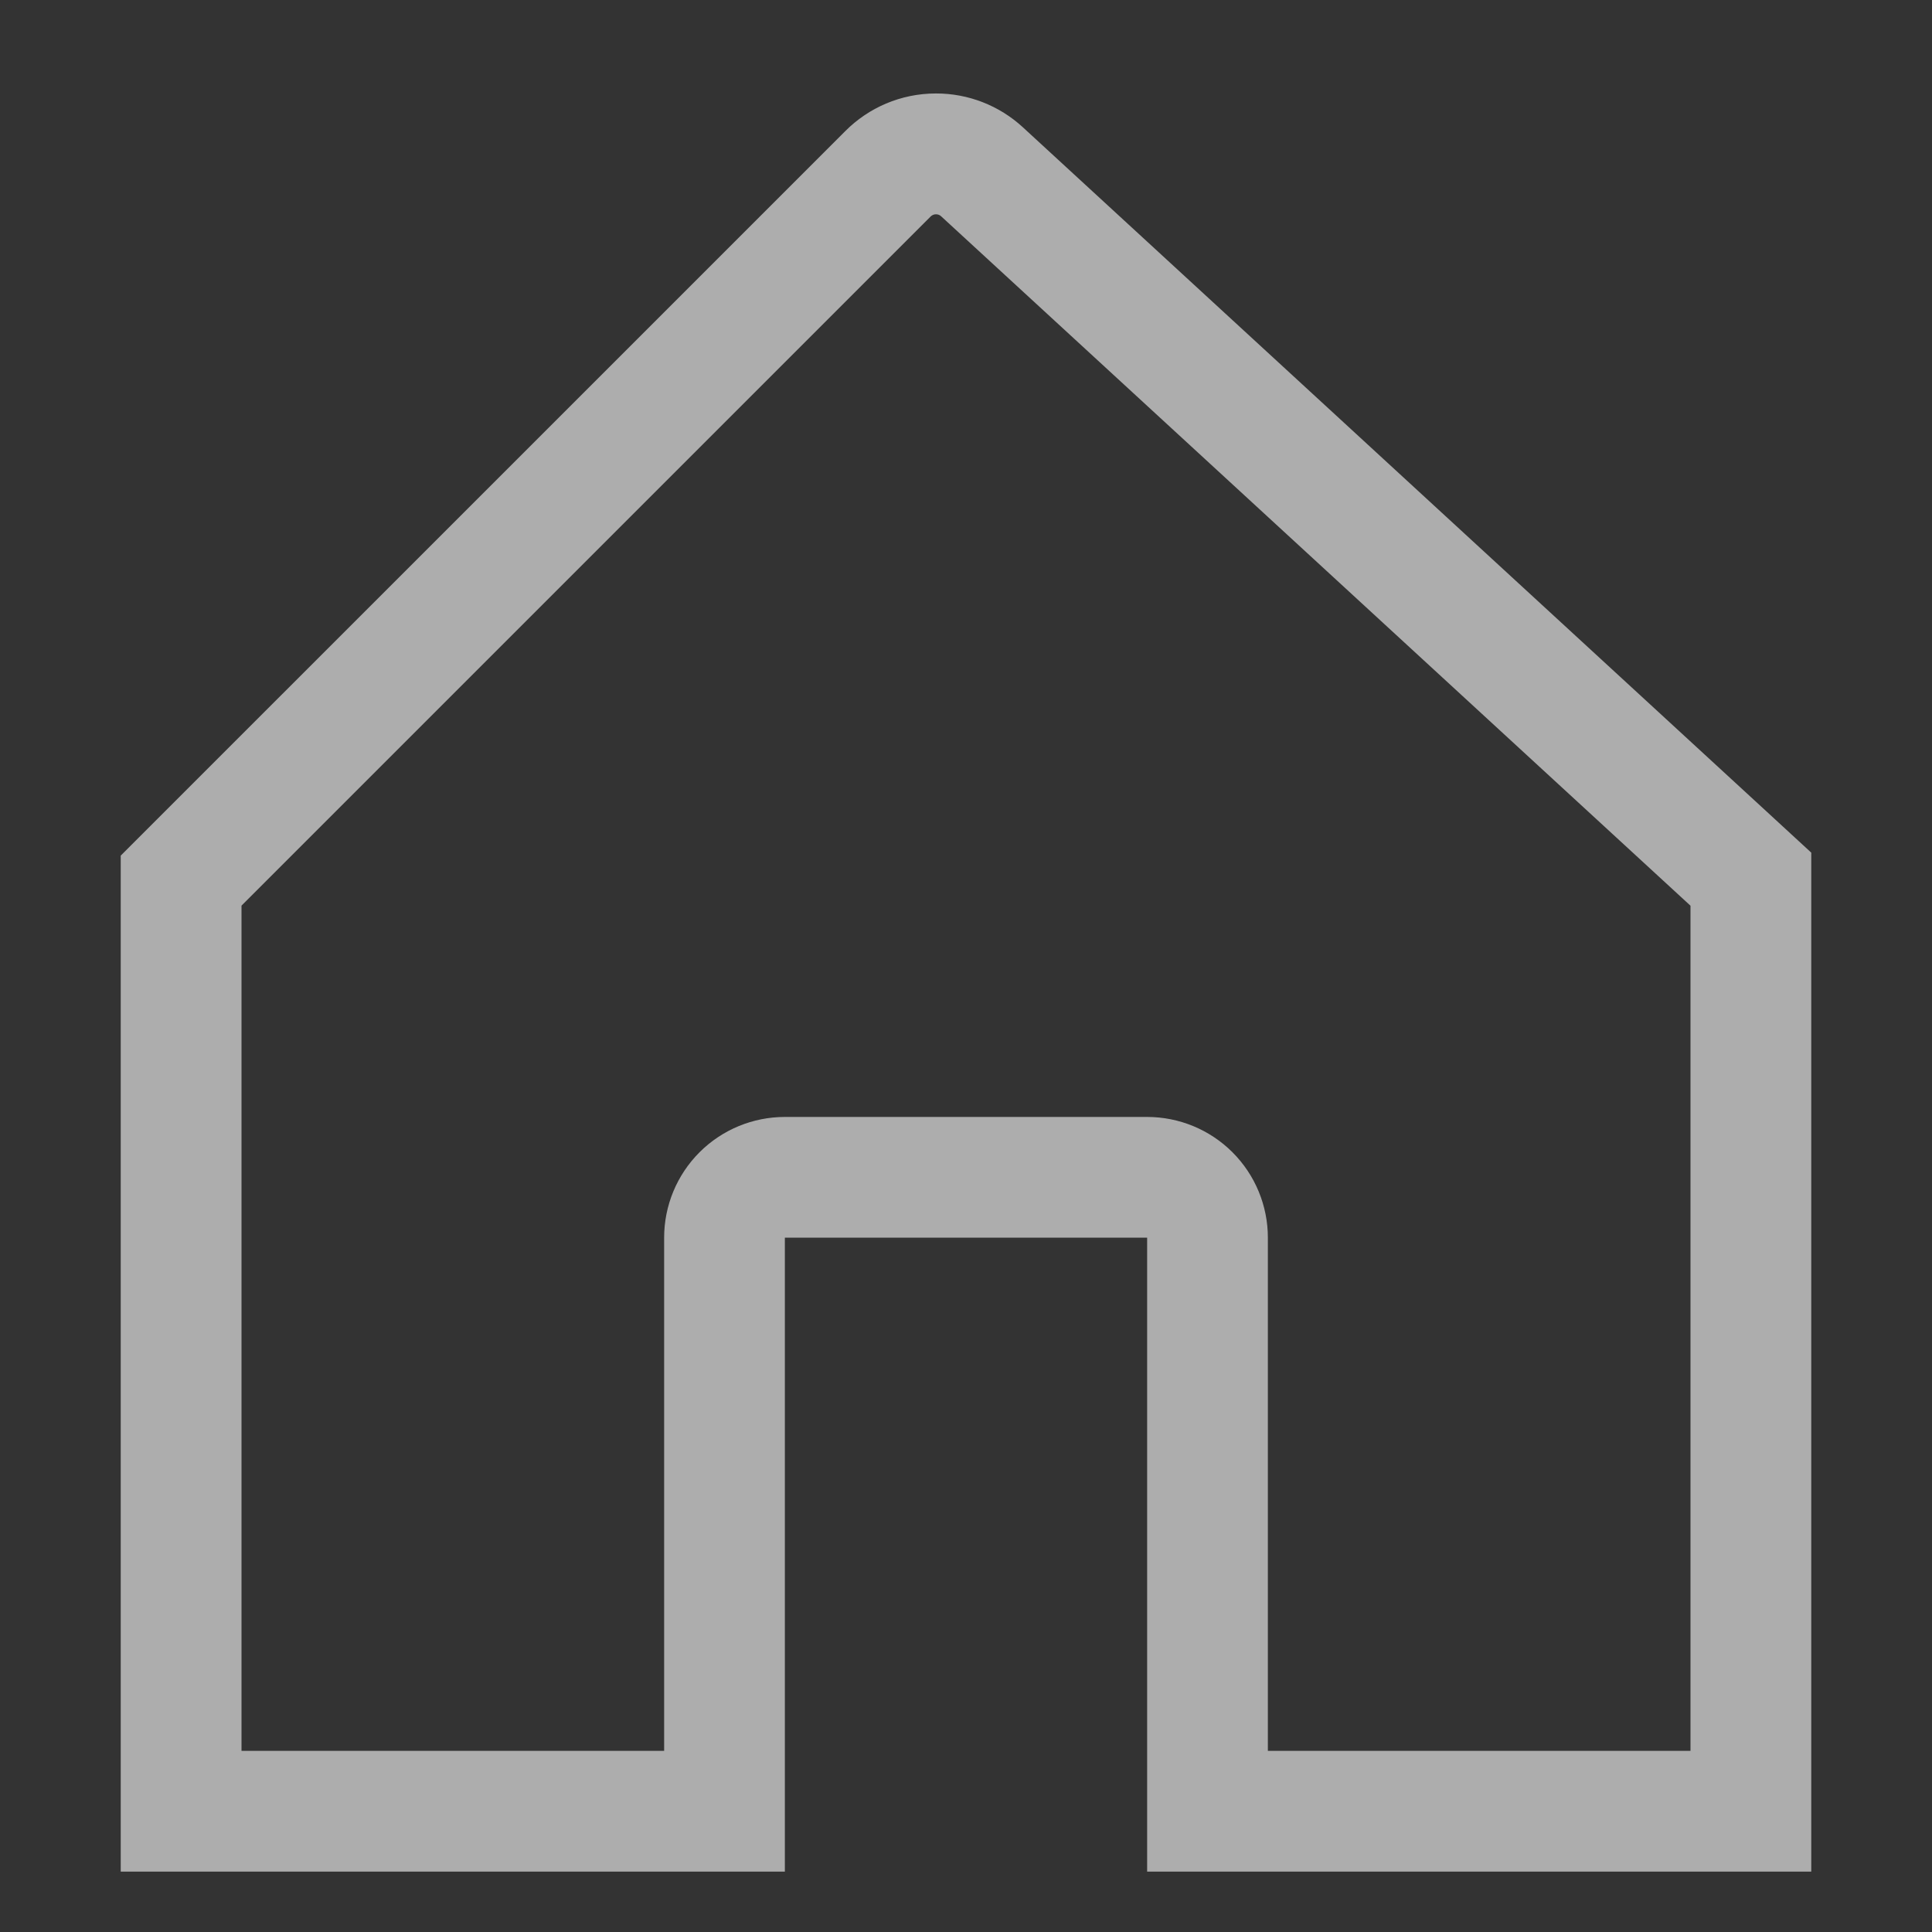 <svg width="45" height="45" viewBox="0 0 45 45" fill="none" xmlns="http://www.w3.org/2000/svg">
<rect x="0" y="0" width="45" height="45" fill="#333333" stroke="none"/>
<path d="M41.28 19.024L23.826 2.966C23.275 2.458 22.552 2.176 21.802 2.177C20.977 2.177 20.229 2.511 19.689 3.053L2.812 19.929V43.594H18.281V28.828H26.719V43.594H42.188V19.86L41.28 19.024ZM39.375 40.781H29.531V28.828C29.531 28.082 29.235 27.367 28.707 26.839C28.18 26.312 27.465 26.016 26.719 26.016H18.281C17.535 26.016 16.82 26.312 16.293 26.839C15.765 27.367 15.469 28.082 15.469 28.828V40.781H5.625V21.094L21.677 5.042C21.693 5.026 21.712 5.013 21.734 5.004C21.755 4.995 21.778 4.991 21.801 4.991C21.848 4.991 21.889 5.008 21.921 5.038L39.375 21.096V40.781Z" fill="white" fill-opacity="0.6"/>
</svg>
